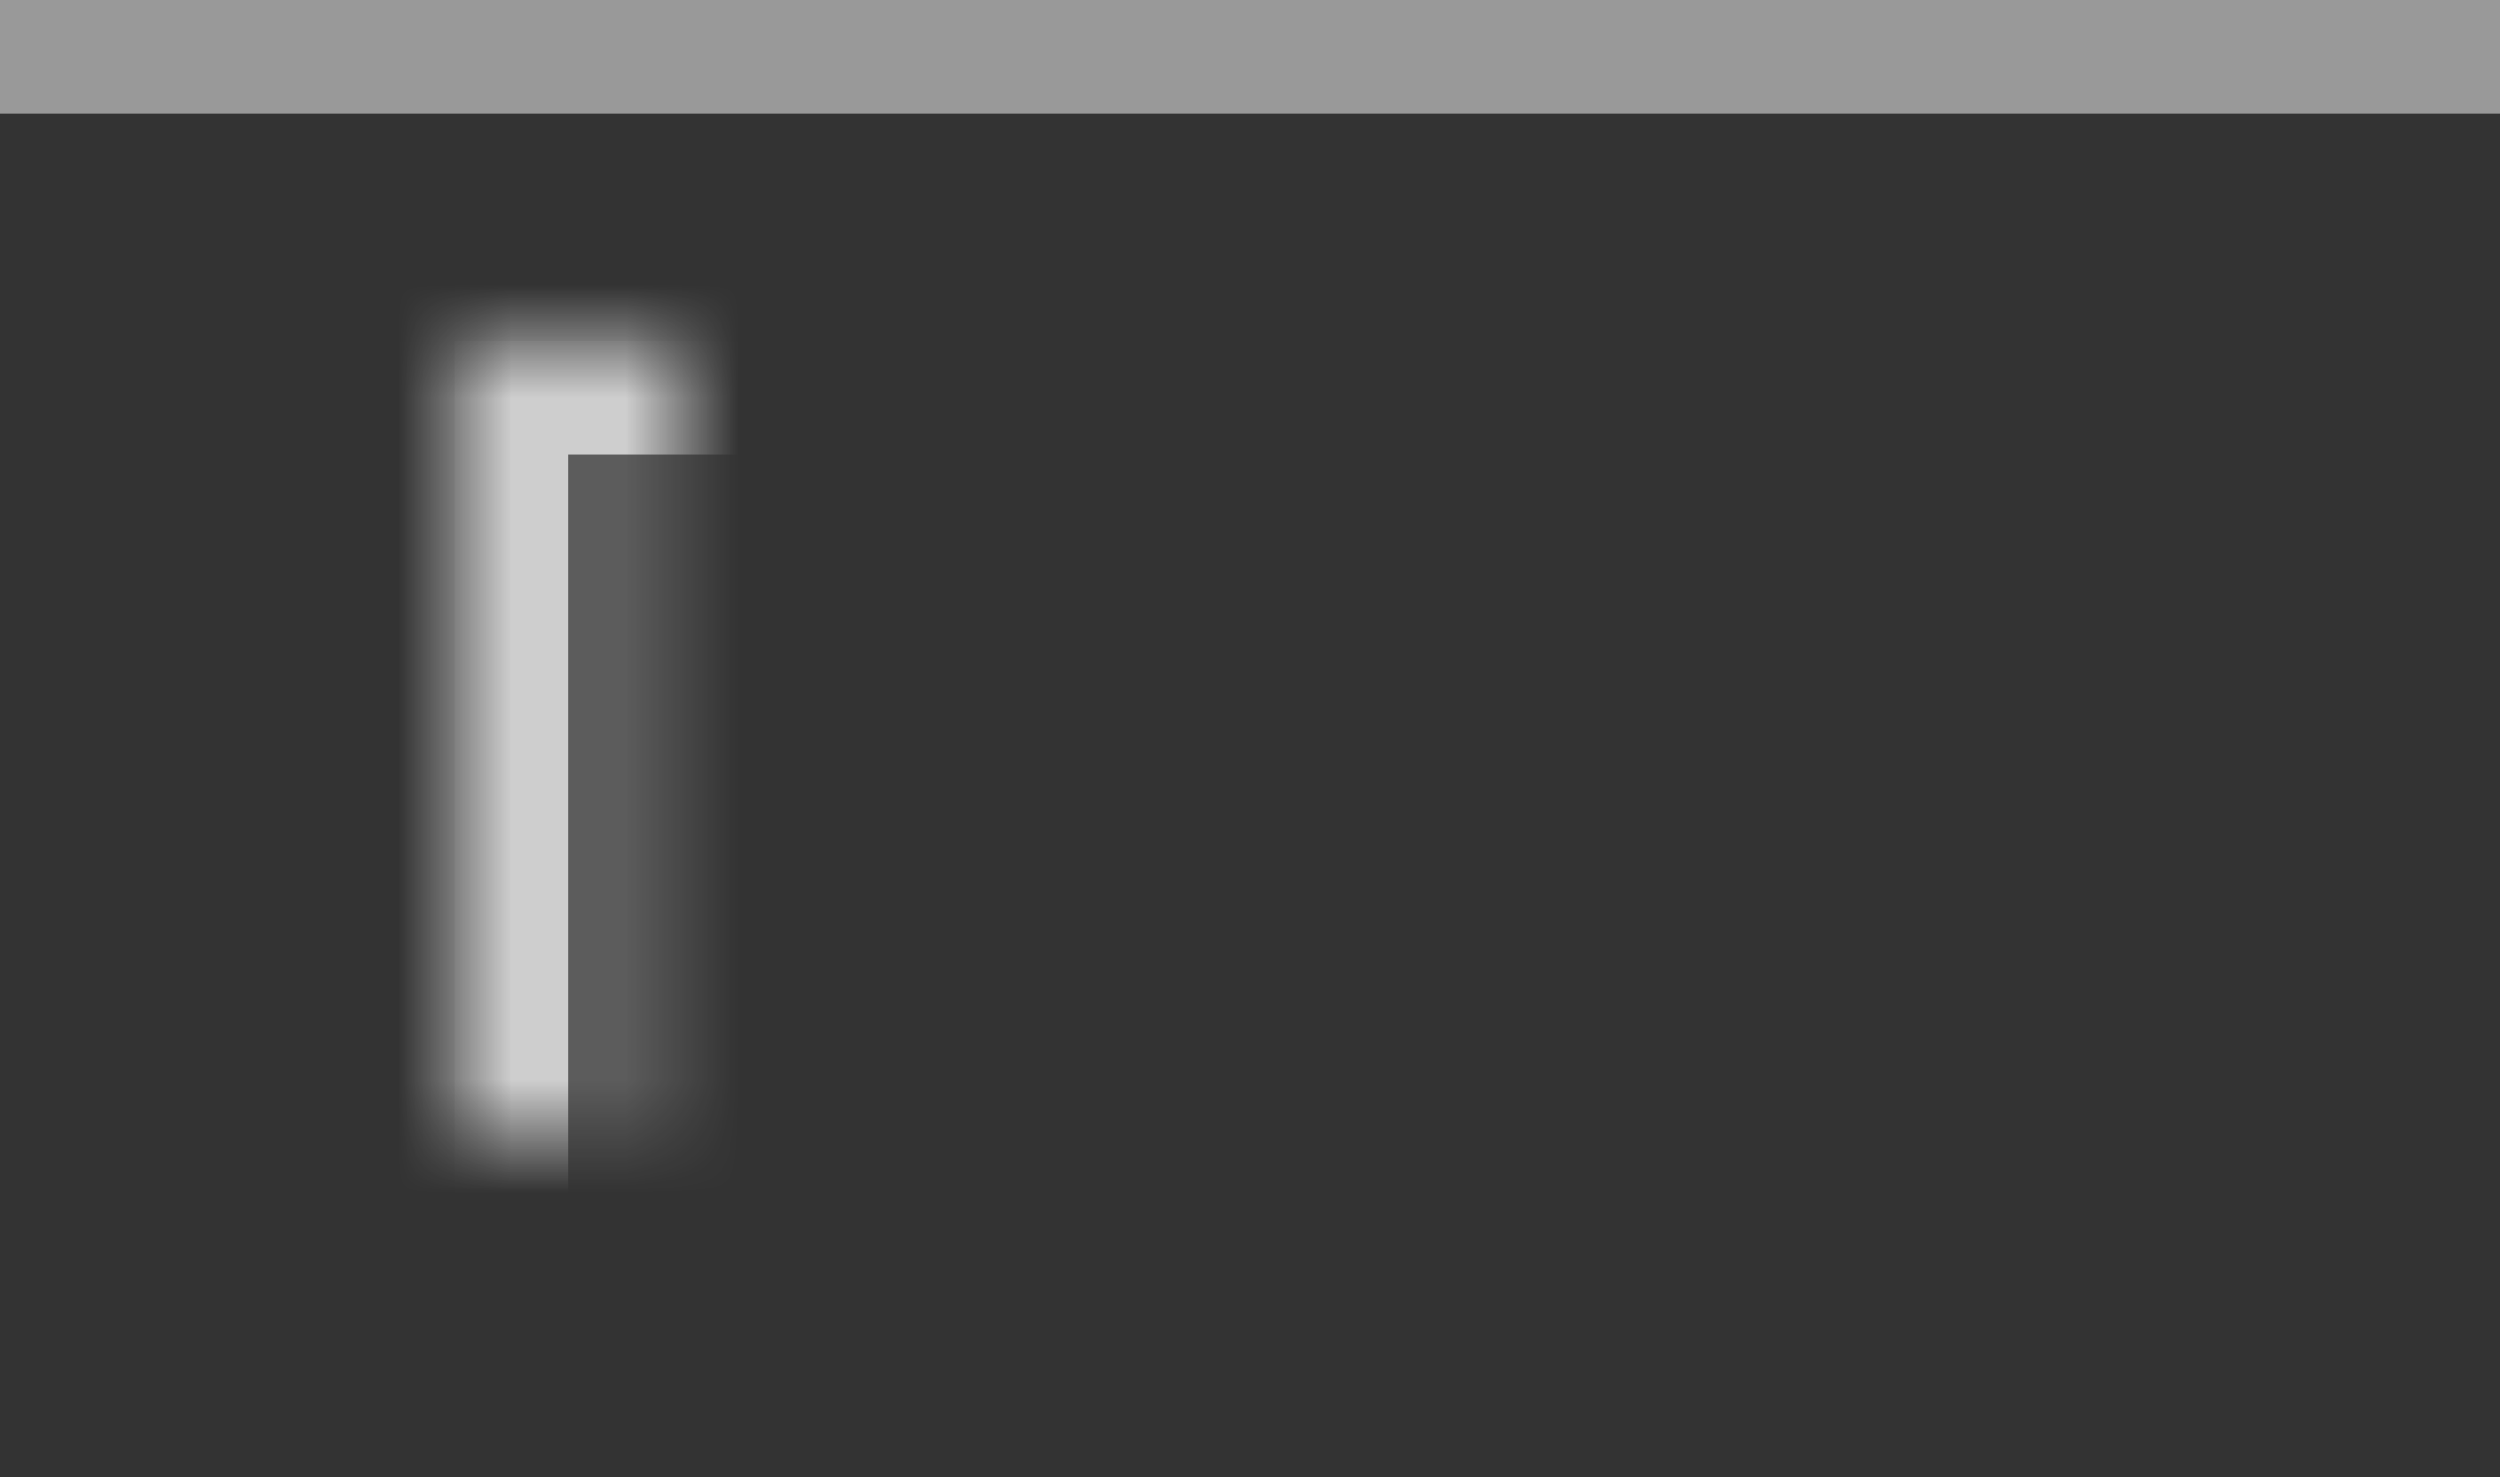 <?xml version="1.0" encoding="UTF-8" standalone="no"?>
<svg width="22px" height="13px" viewBox="0 0 22 13" version="1.1" xmlns="http://www.w3.org/2000/svg" xmlns:xlink="http://www.w3.org/1999/xlink">
    <rect x="0" y="0" width="22" height="13" fill="#333333" stroke="none"/>
    <!-- Generator: sketchtool 3.8.3 (29802) - http://www.bohemiancoding.com/sketch -->
    <title>AEB69629-525F-4D00-8C9C-ECB6AB2976F5</title>
    <desc>Created with sketchtool.</desc>
    <defs>
        <rect id="path-1" x="4" y="3" width="6" height="10"></rect>
        <mask id="mask-2" maskContentUnits="userSpaceOnUse" maskUnits="objectBoundingBox" x="0" y="0" width="6" height="10" fill="white">
            <use xlink:href="#path-1"></use>
        </mask>
        <rect id="path-3" x="12" y="3" width="6" height="10"></rect>
        <mask id="mask-4" maskContentUnits="userSpaceOnUse" maskUnits="objectBoundingBox" x="0" y="0" width="6" height="10" fill="white">
            <use xlink:href="#path-3"></use>
        </mask>
    </defs>
    <g id="Page-1" stroke="none" stroke-width="1" fill="none" fill-rule="evenodd">
        <g id="Icons" transform="translate(-49, -64)" fill="#FFFFFF">
            <g id="flex:-row-sub-buttons" transform="translate(45, 5)">
                <g id="align:start" transform="translate(0, 55)">
                    <g id="icon" transform="translate(4, 4)">
                        <g id="shape">
                            <use id="Rectangle-99" stroke-opacity="0.7" stroke="#FFFFFF" mask="url(#mask-2)" stroke-width="2" fill-opacity="0.2" xlink:href="#path-1"></use>
                            <use id="Rectangle-99-Copy" stroke-opacity="0.7" stroke="#FFFFFF" mask="url(#mask-4)" stroke-width="2" fill-opacity="0.7" xlink:href="#path-3"></use>
                            <rect id="Rectangle-101" fill-opacity="0.499" transform="translate(11, 0.5) rotate(-270) translate(-11, -0.5) " x="10.5" y="-10.5" width="1" height="22"></rect>
                        </g>
                    </g>
                </g>
            </g>
        </g>
    </g>
</svg>